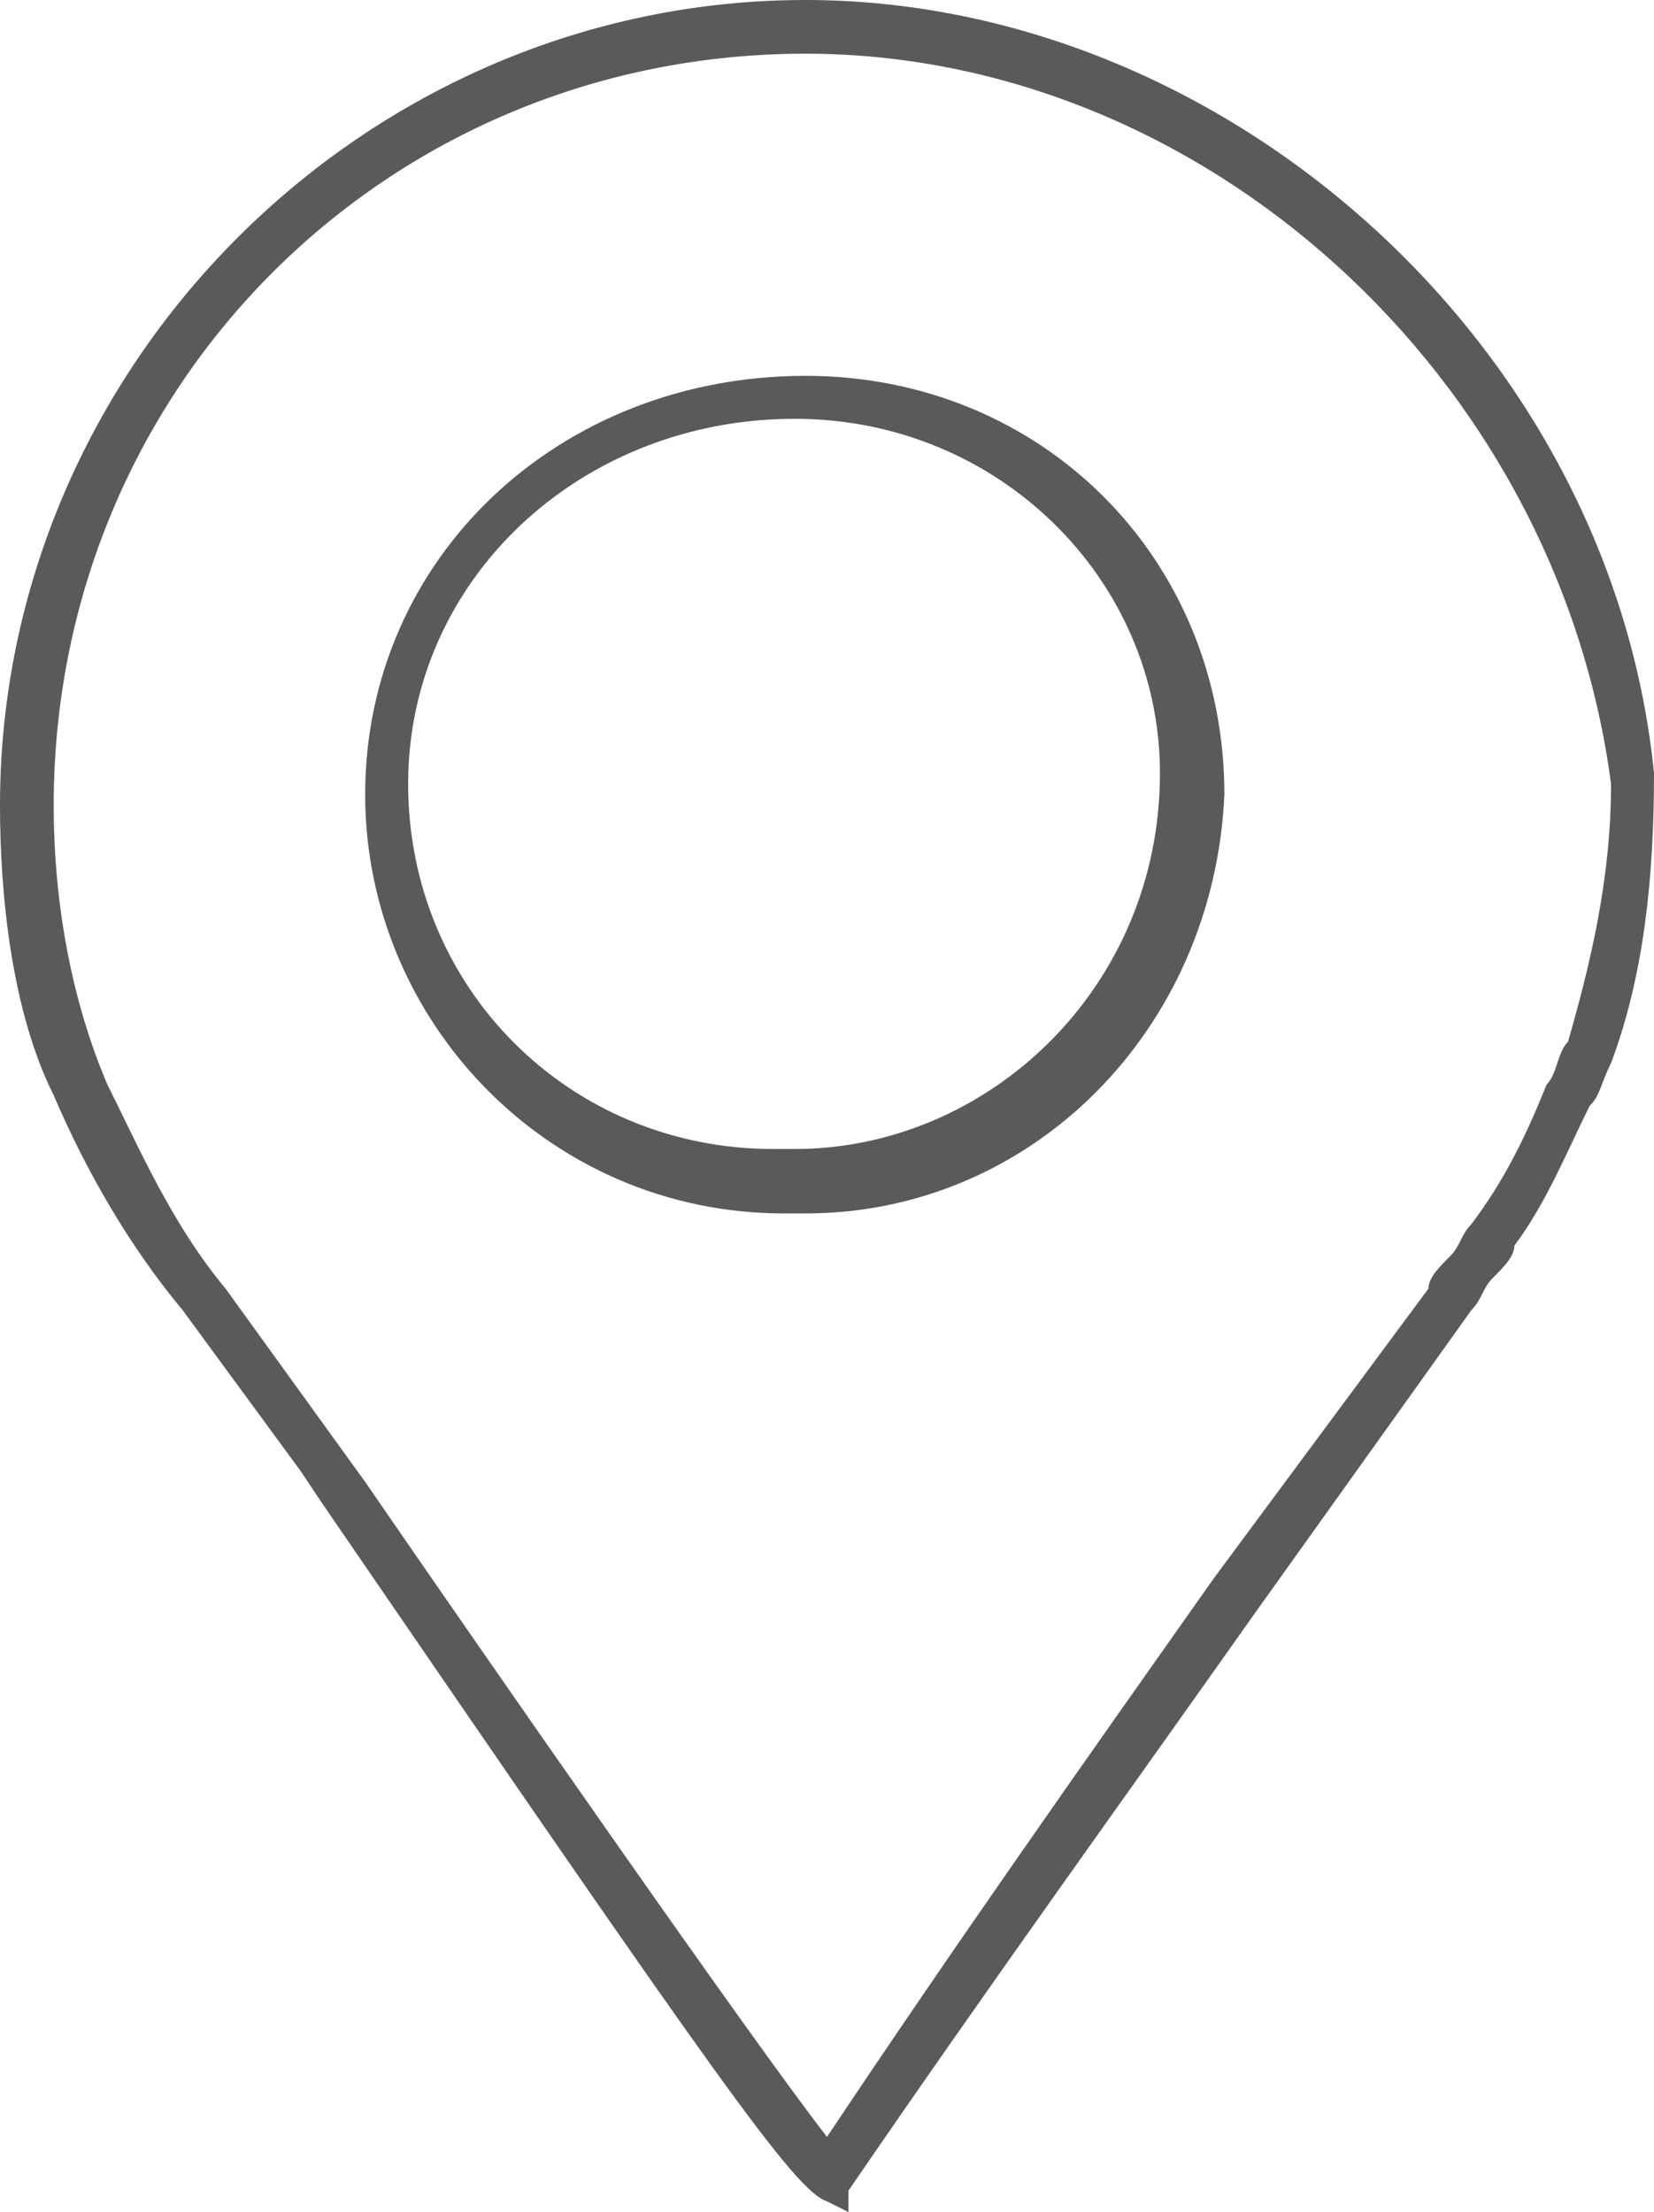 <?xml version="1.0" encoding="utf-8"?>
<!-- Generator: Adobe Illustrator 18.1.1, SVG Export Plug-In . SVG Version: 6.00 Build 0)  -->
<svg version="1.0" id="Layer_1" xmlns="http://www.w3.org/2000/svg" xmlns:xlink="http://www.w3.org/1999/xlink" x="0px" y="0px"
	 viewBox="0 0 15.4 20.6" enable-background="new 0 0 15.4 20.6" xml:space="preserve">
<g>
	<g id="XMLID_5_">
		<path fill="#5A5A5A" d="M7.9,20.6l-0.2-0.1C7.4,20.4,6.7,19.4,3,14l-0.2-0.3l-1.1-1.5c-0.5-0.6-0.9-1.3-1.2-2C0.1,9.4,0,8.3,0,7.5
			C0,3.4,3.4,0,7.5,0c3.9,0,7.5,3.2,7.9,7.2c0,1-0.1,1.9-0.4,2.7c-0.1,0.2-0.1,0.3-0.2,0.4c-0.2,0.4-0.4,0.9-0.7,1.3
			c0,0.1-0.1,0.2-0.2,0.3c-0.1,0.1-0.1,0.2-0.2,0.3l-2,2.8c-1.2,1.7-2.5,3.5-3.8,5.4L7.9,20.6z M7.5,0.5c-3.9,0-7,3.1-7,7
			c0,1,0.2,1.9,0.5,2.6c0.3,0.6,0.6,1.3,1.1,1.9l1.3,1.8c1.1,1.6,3.6,5.2,4.3,6.1c1.2-1.8,2.4-3.5,3.6-5.2l2-2.7
			c0-0.1,0.1-0.2,0.2-0.3c0.1-0.1,0.1-0.2,0.2-0.3c0.3-0.4,0.5-0.8,0.7-1.3c0.1-0.1,0.1-0.3,0.2-0.4c0.2-0.7,0.4-1.5,0.4-2.4
			C14.5,3.5,11.2,0.5,7.5,0.5z M7.5,11.3c-0.1,0-0.2,0-0.2,0h0c-2.2,0-3.9-1.8-3.9-3.9c0-2.2,1.8-3.9,4.1-3.9c2.2,0,3.9,1.7,3.9,3.9
			C11.3,9.6,9.6,11.3,7.5,11.3z M7.4,3.9c-2,0-3.6,1.5-3.6,3.4c0,1.9,1.5,3.4,3.4,3.4c0.1,0,0.2,0,0.2,0c1.8,0,3.4-1.5,3.4-3.5
			C10.8,5.4,9.3,3.9,7.4,3.9z"/>
	</g>
</g>
</svg>
